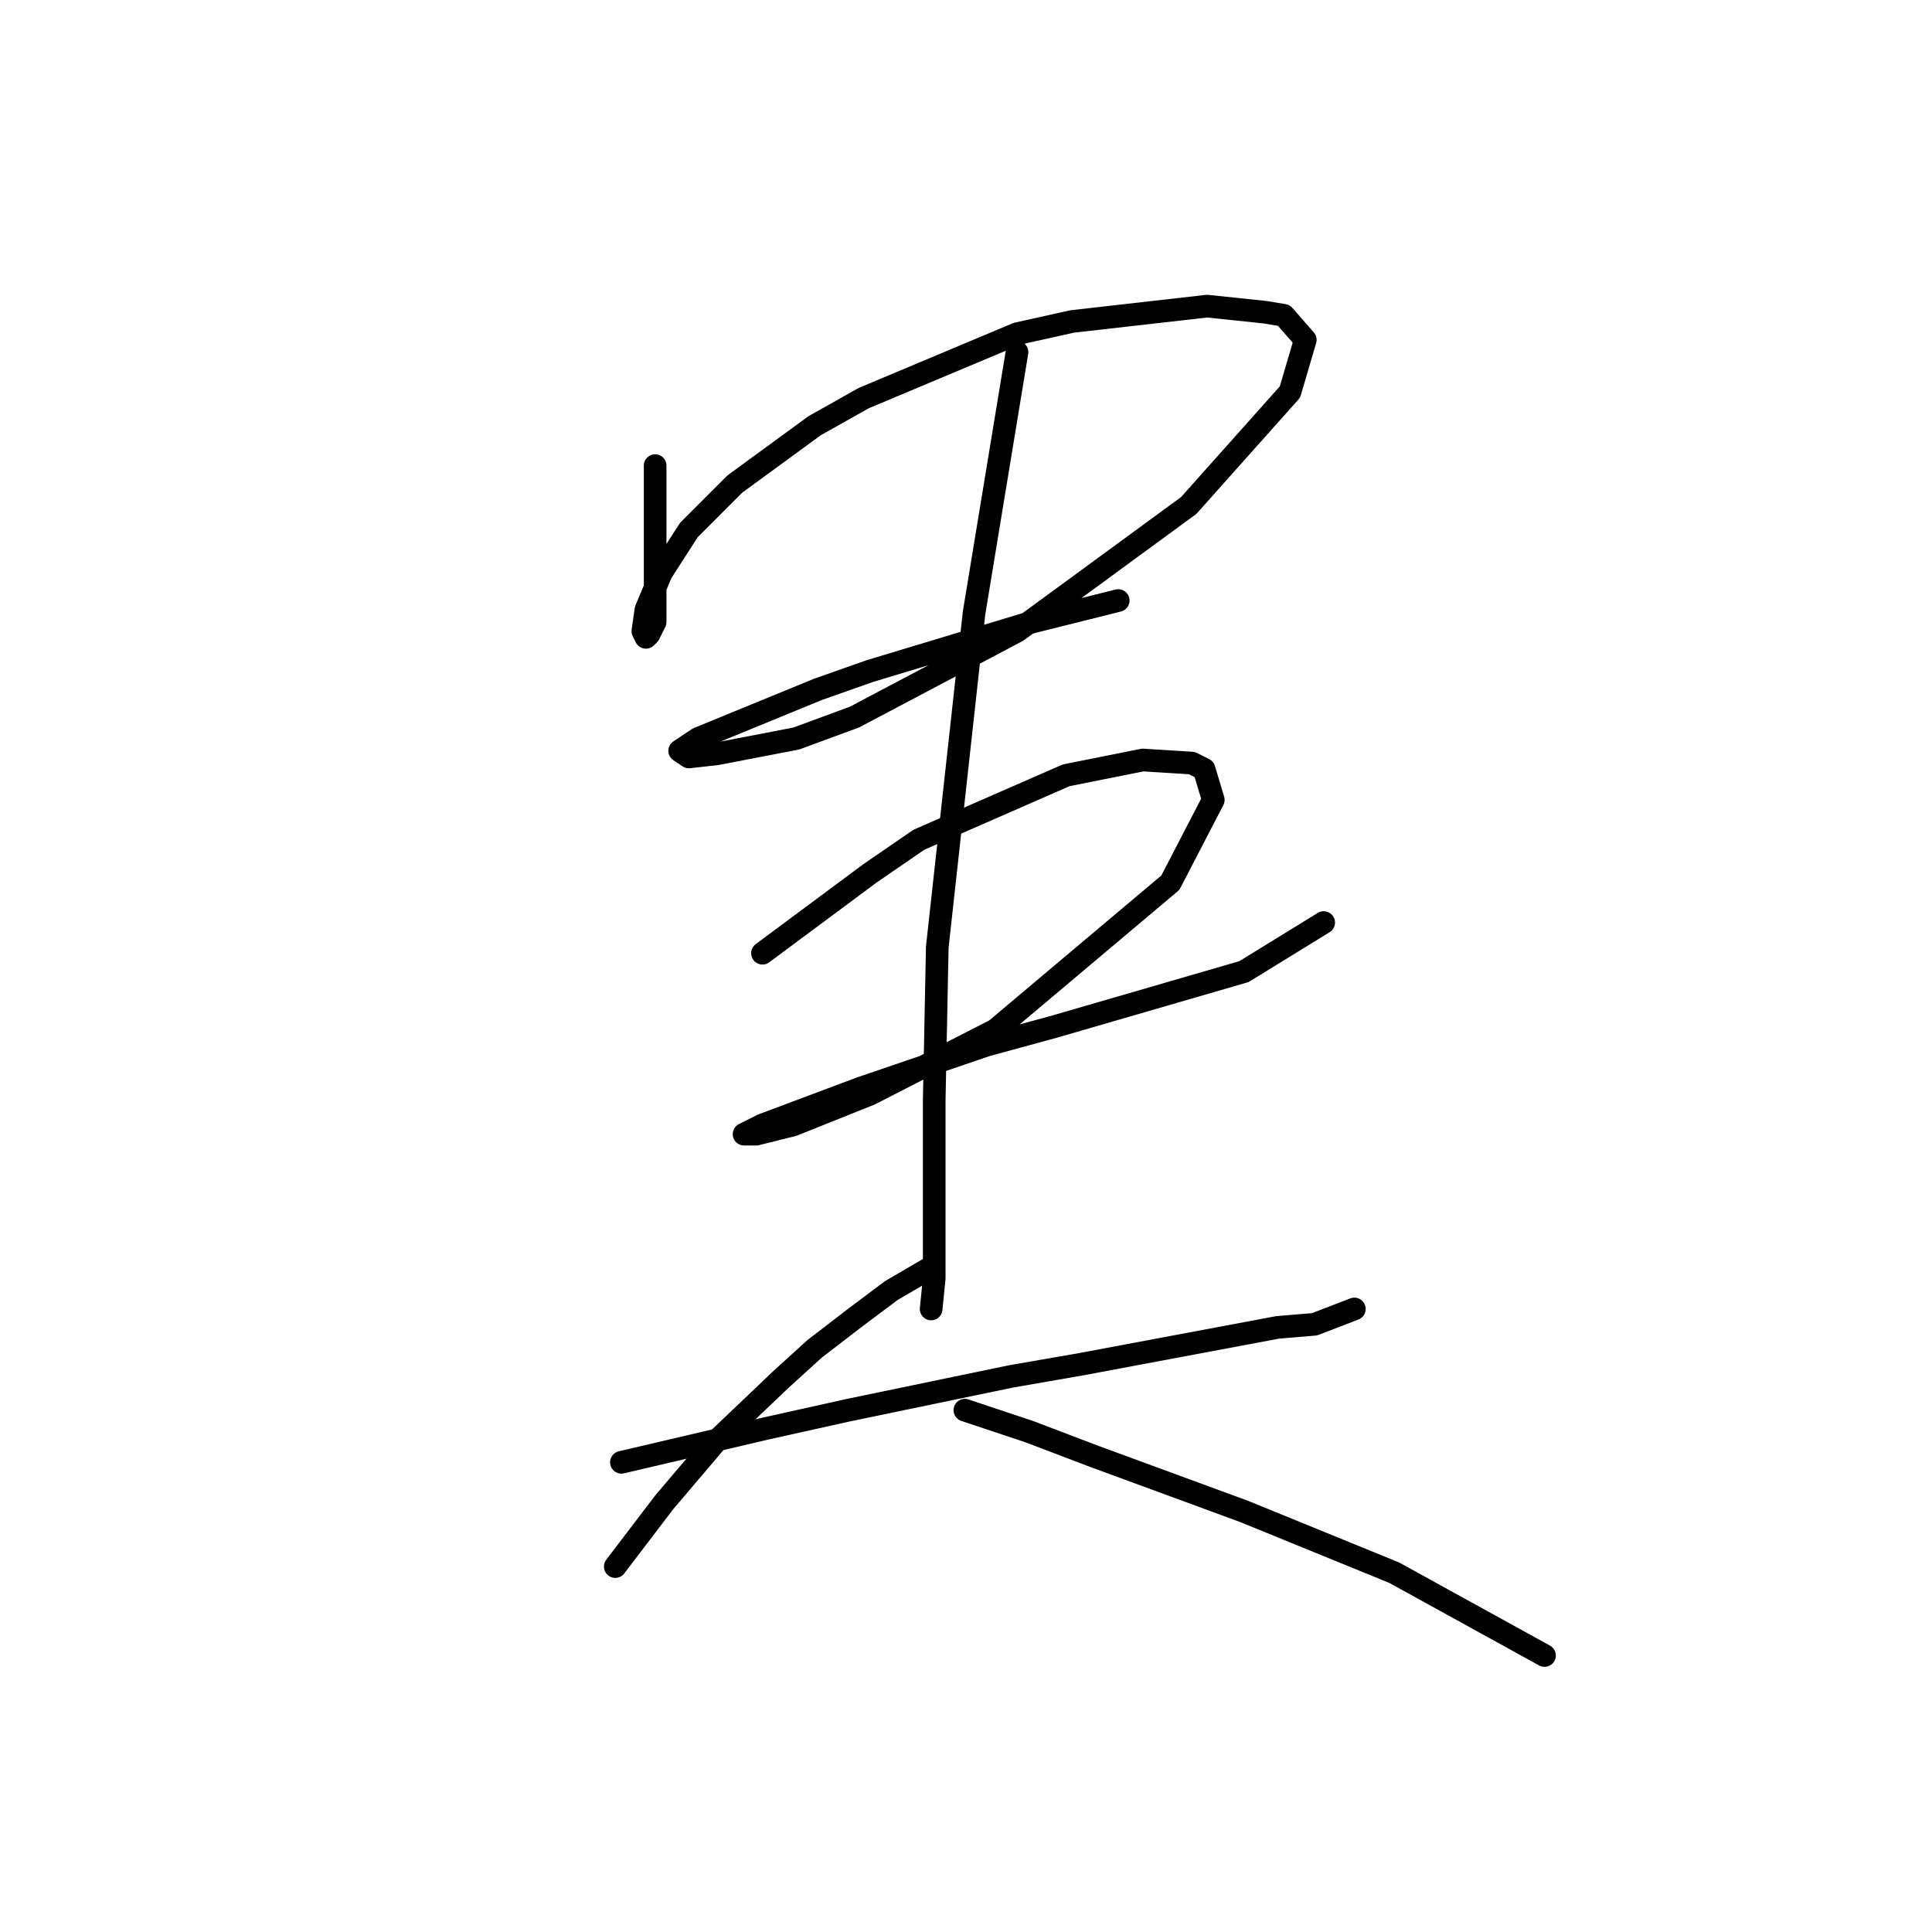 <?xml version="1.0" standalone="no"?>
    <svg width="256" height="256" xmlns="http://www.w3.org/2000/svg" version="1.1">
    <polyline stroke="black" stroke-width="3" stroke-linecap="round" fill="transparent" stroke-linejoin="round" points="86.809 61.694 86.809 70.228 86.809 73.885 86.809 79.168 86.809 82.419 85.996 84.044 85.589 84.451 85.183 83.638 85.589 80.794 87.621 75.917 91.279 70.228 97.374 64.133 107.94 56.412 114.441 52.754 134.76 44.221 142.074 42.595 159.954 40.563 167.675 41.376 170.114 41.782 172.958 45.033 170.926 51.942 157.516 66.977 134.76 83.638 113.222 95.016 105.501 97.861 94.936 99.893 91.279 100.299 90.06 99.486 92.498 97.861 108.346 91.359 115.254 88.921 136.792 82.419 148.17 79.574 148.17 79.574 " />
        <polyline stroke="black" stroke-width="3" stroke-linecap="round" fill="transparent" stroke-linejoin="round" points="101.031 126.306 115.254 115.741 121.756 111.271 141.262 102.737 151.421 100.705 157.923 101.112 159.548 101.925 160.767 105.988 155.078 116.96 131.915 136.466 115.254 144.999 105.095 149.063 100.219 150.282 98.593 150.282 101.031 149.063 114.035 144.187 130.696 138.497 139.636 136.059 164.831 128.745 175.396 122.243 175.396 122.243 " />
        <polyline stroke="black" stroke-width="3" stroke-linecap="round" fill="transparent" stroke-linejoin="round" points="134.76 46.659 129.071 81.2 124.194 125.494 123.788 145.812 123.788 160.035 123.788 169.381 123.382 173.445 123.382 173.445 " />
        <polyline stroke="black" stroke-width="3" stroke-linecap="round" fill="transparent" stroke-linejoin="round" points="82.339 193.763 101.438 189.293 112.41 186.855 133.947 182.385 143.293 180.76 169.301 175.883 174.177 175.477 179.46 173.445 179.46 173.445 " />
        <polyline stroke="black" stroke-width="3" stroke-linecap="round" fill="transparent" stroke-linejoin="round" points="122.975 168.162 118.099 171.007 113.222 174.664 107.94 178.728 103.47 182.791 94.936 190.919 88.028 199.046 81.526 207.58 81.526 207.58 " />
        <polyline stroke="black" stroke-width="3" stroke-linecap="round" fill="transparent" stroke-linejoin="round" points="127.852 186.855 136.385 189.7 144.919 192.951 164.831 200.265 184.743 208.392 204.655 219.364 204.655 219.364 " />
        </svg>